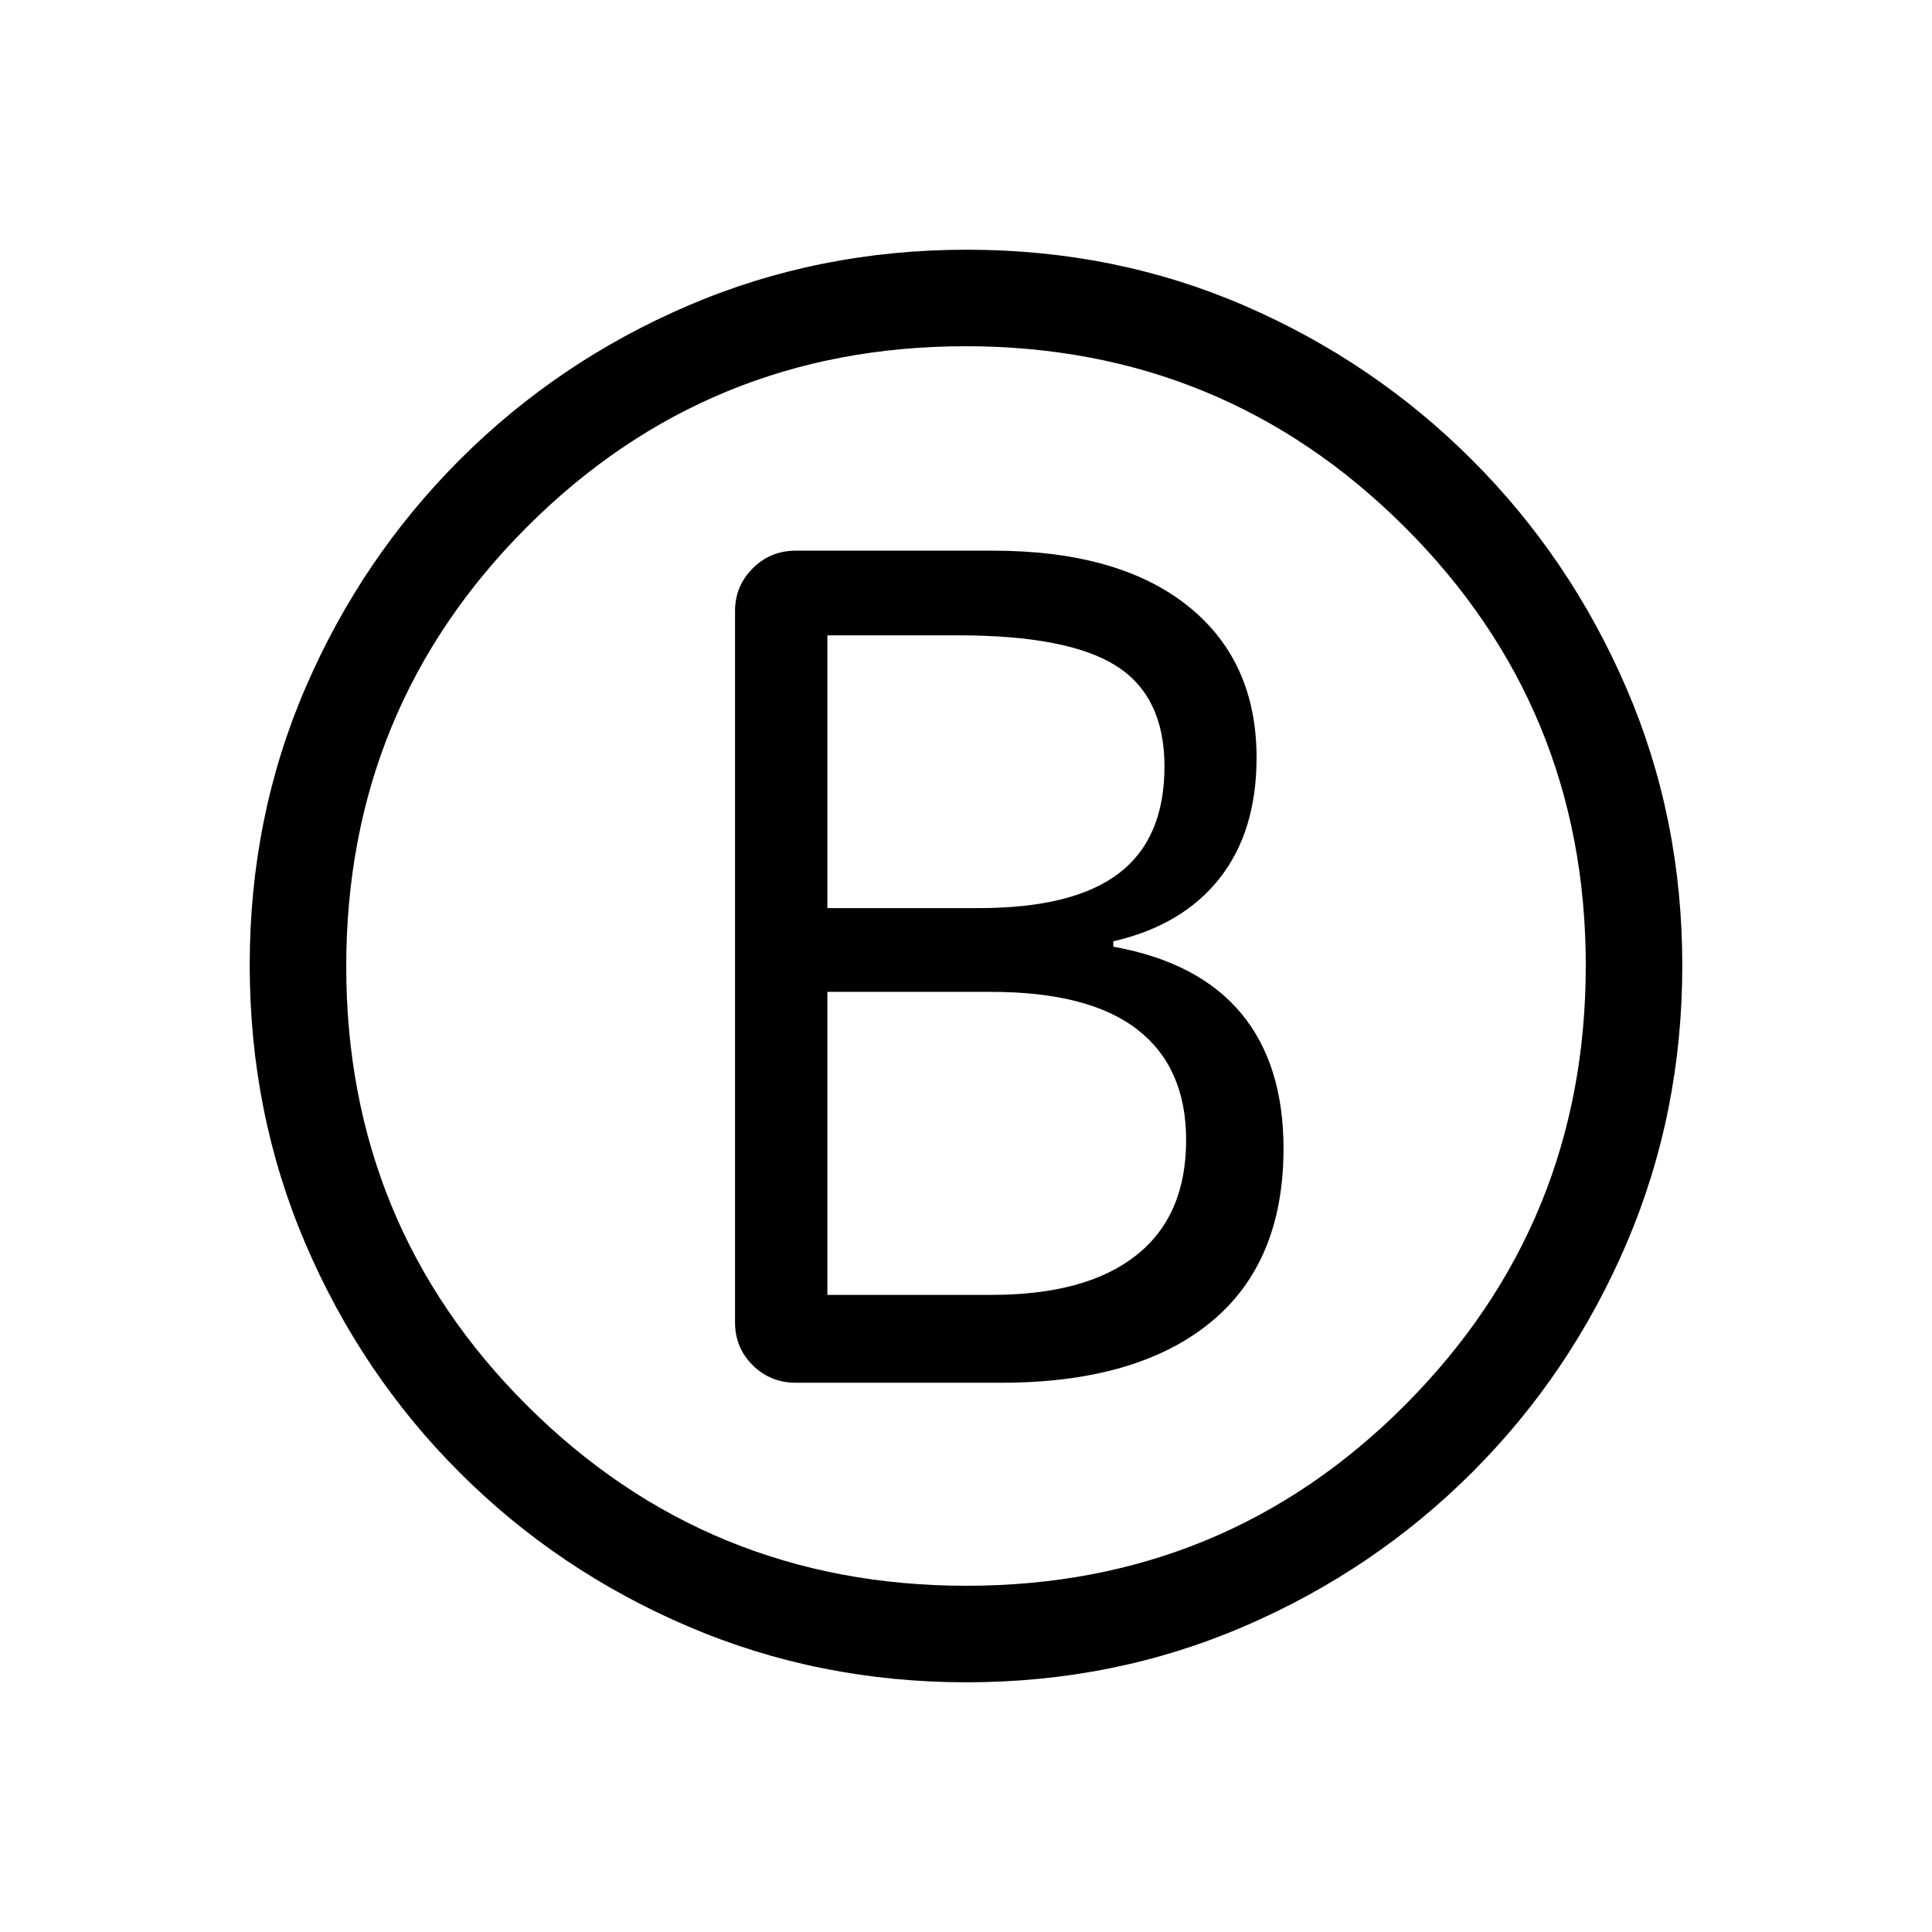 <svg xmlns="http://www.w3.org/2000/svg" height="20" viewBox="0 -960 960 960" width="20"><path d="M395.46-272.92h102q67.04 0 103.67-29.7 36.64-29.69 36.64-86.7 0-41.99-21.19-67.33-21.2-25.35-63.39-32.95v-2.67q34.31-7.88 52.75-31.21 18.44-23.33 18.44-60.02 0-48.27-34.36-75.58-34.37-27.3-96.83-27.3h-97.73q-12.64 0-21.44 8.79-8.79 8.79-8.79 21.24v353.39q0 12.64 8.79 21.34 8.8 8.7 21.44 8.7Zm15.66-235.85v-135.54H476q54.69 0 78.65 15.19 23.97 15.2 23.97 50 0 35.77-22.64 53.06-22.63 17.29-69.6 17.29h-75.26Zm0 192.19v-150.57h81.25q48.75 0 72.88 18.8 24.13 18.81 24.13 54.86 0 37.68-24.86 57.3-24.87 19.61-71.71 19.61h-81.69Zm69.16 192.5q-73.43 0-138.26-27.71-64.83-27.71-113.67-76.56-48.85-48.84-76.56-113.63-27.71-64.78-27.71-138.48 0-73.69 27.81-138.02 27.8-64.33 76.65-113.17 48.85-48.85 113.53-76.56 64.69-27.71 138.39-27.71 73.69 0 137.92 27.81 64.23 27.8 113.08 76.65 48.85 48.85 76.65 113.3 27.81 64.46 27.81 137.88 0 73.43-27.71 138.16-27.71 64.73-76.56 113.58-48.84 48.85-113.39 76.65-64.56 27.81-137.98 27.81Zm-.05-47.96q128.54 0 218.14-90.02 89.59-90.01 89.59-218.17 0-128.15-90.02-217.94-90.01-89.79-218.17-89.79-128.15 0-217.94 89.82-89.79 89.83-89.79 218.37 0 128.54 89.82 218.14 89.83 89.59 218.37 89.59ZM480-480Z"/></svg>